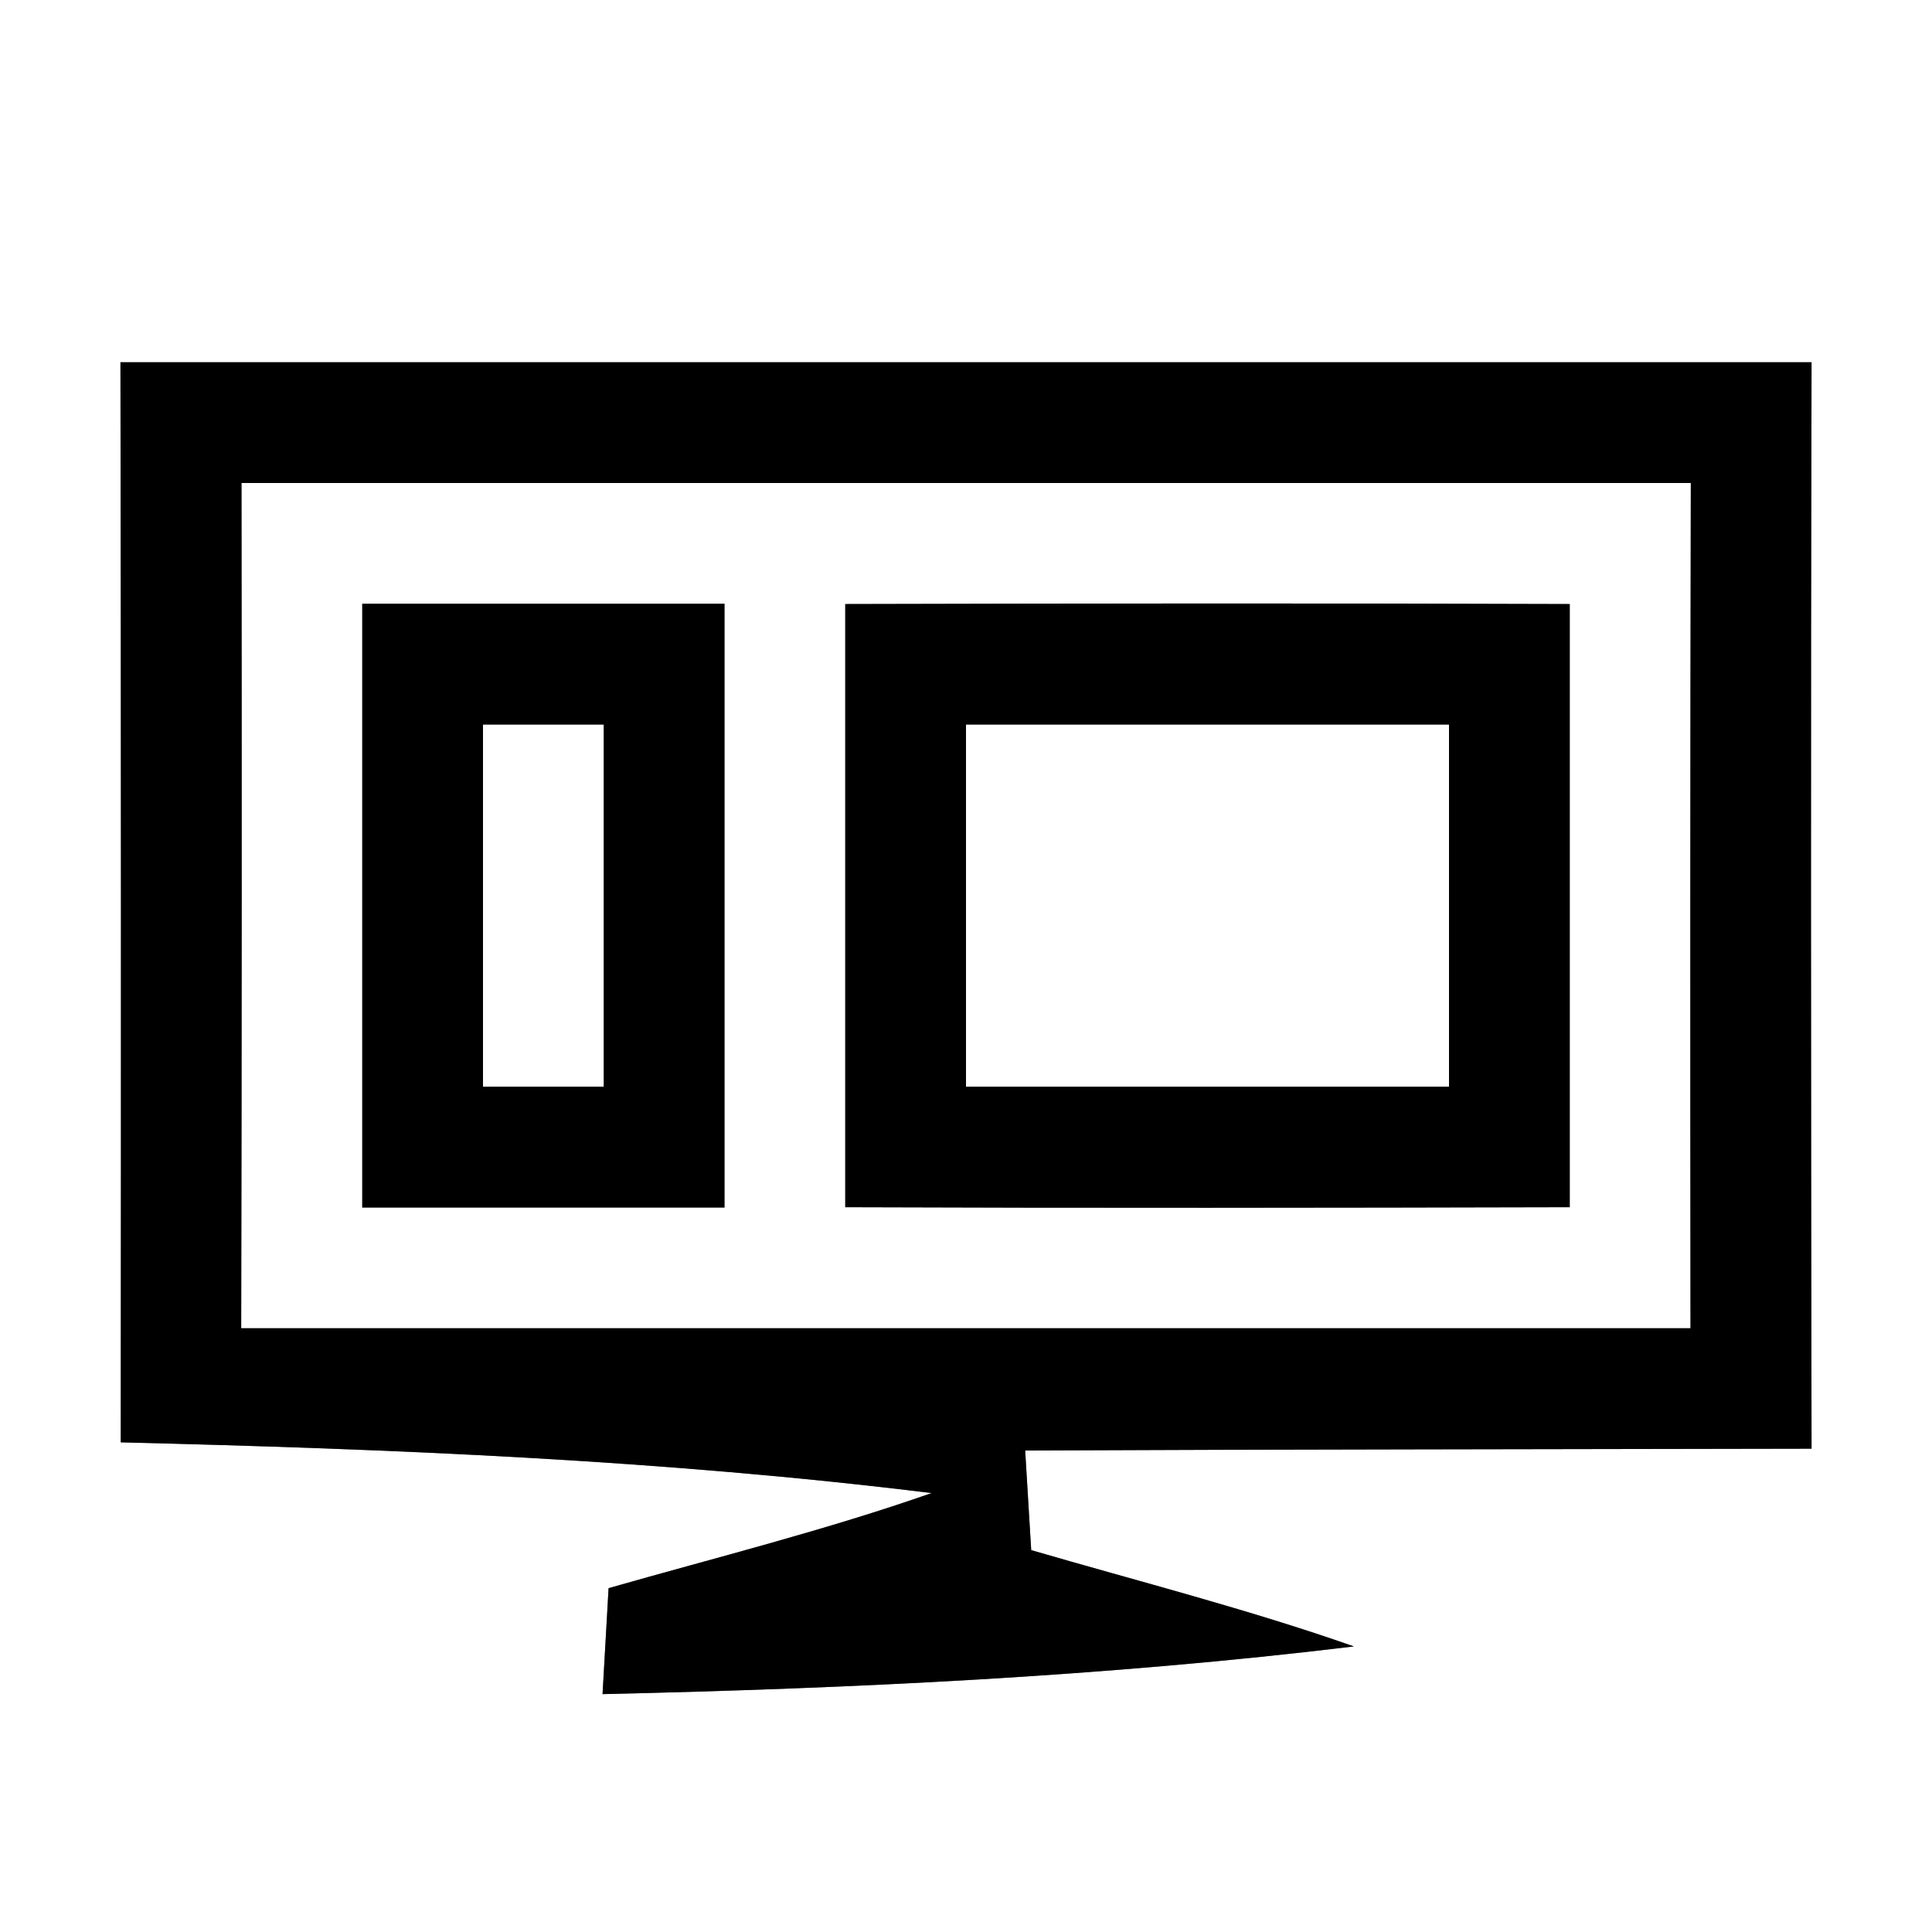 <?xml version="1.0" encoding="UTF-8" ?>
<!DOCTYPE svg PUBLIC "-//W3C//DTD SVG 1.1//EN" "http://www.w3.org/Graphics/SVG/1.1/DTD/svg11.dtd">
<svg width="64pt" height="64pt" viewBox="0 0 64 64" version="1.1" xmlns="http://www.w3.org/2000/svg">
<rect x="0" y="0" width="64" height="64" fill="#808080" stroke="none"/>
<g id="#ffffffff">
<path fill="#ffffff" opacity="1.00" d=" M 0.00 0.00 L 64.00 0.00 L 64.00 64.00 L 0.00 64.00 L 0.00 0.00 M 3.99 12.00 C 4.01 23.92 4.01 35.85 4.00 47.78 C 12.97 48.00 21.95 48.36 30.86 49.46 C 27.35 50.69 23.73 51.59 20.16 52.61 C 20.09 53.78 20.03 54.95 19.96 56.12 C 28.28 55.93 36.59 55.54 44.85 54.54 C 41.35 53.31 37.73 52.39 34.16 51.35 C 34.09 50.25 34.03 49.15 33.96 48.05 C 42.64 48.01 51.32 48.01 60.01 47.99 C 59.99 35.99 59.98 24.00 60.01 12.00 C 41.33 12.00 22.66 12.00 3.99 12.00 Z" />
<path fill="#ffffff" opacity="1.00" d=" M 8.00 16.00 C 24.00 16.00 40.00 16.00 56.01 16.00 C 55.99 25.33 55.99 34.67 56.00 44.00 C 40.00 44.00 24.00 44.00 7.99 44.00 C 8.01 34.67 8.01 25.33 8.00 16.00 M 12.00 20.00 C 12.00 26.67 12.00 33.33 12.00 40.00 C 16.00 40.00 20.00 40.00 24.00 40.00 C 24.00 33.33 24.00 26.67 24.00 20.00 C 20.00 20.00 16.00 20.00 12.00 20.00 M 28.00 20.01 C 28.00 26.67 28.00 33.33 28.00 39.99 C 36.00 40.02 44.00 40.01 52.00 39.99 C 52.00 33.33 52.00 26.67 52.00 20.01 C 44.00 19.98 36.00 19.99 28.00 20.01 Z" />
<path fill="#ffffff" opacity="1.00" d=" M 16.00 24.00 C 17.33 24.00 18.67 24.00 20.00 24.00 C 20.00 28.00 20.00 32.00 20.00 36.00 C 18.67 36.00 17.33 36.00 16.00 36.00 C 16.00 32.00 16.00 28.00 16.00 24.00 Z" />
<path fill="#ffffff" opacity="1.00" d=" M 32.00 24.00 C 37.33 24.00 42.67 24.00 48.00 24.00 C 48.00 28.00 48.00 32.00 48.00 36.00 C 42.67 36.00 37.33 36.00 32.00 36.00 C 32.00 32.00 32.00 28.00 32.00 24.00 Z" />
</g>
<g id="#000000ff">
<path fill="#000000" opacity="1.00" d=" M 3.99 12.00 C 22.66 12.00 41.33 12.00 60.01 12.00 C 59.98 24.00 59.99 35.99 60.01 47.99 C 51.32 48.01 42.64 48.01 33.96 48.05 C 34.03 49.15 34.09 50.25 34.16 51.35 C 37.73 52.39 41.35 53.31 44.85 54.54 C 36.59 55.54 28.28 55.93 19.96 56.12 C 20.03 54.95 20.09 53.78 20.16 52.61 C 23.73 51.59 27.35 50.69 30.86 49.46 C 21.95 48.36 12.97 48.00 4.00 47.78 C 4.01 35.85 4.01 23.92 3.99 12.00 M 8.00 16.00 C 8.01 25.33 8.01 34.67 7.99 44.00 C 24.00 44.00 40.00 44.00 56.00 44.00 C 55.99 34.67 55.99 25.33 56.01 16.00 C 40.00 16.00 24.00 16.00 8.00 16.00 Z" />
<path fill="#000000" opacity="1.00" d=" M 12.00 20.00 C 16.00 20.00 20.00 20.00 24.00 20.00 C 24.00 26.67 24.00 33.33 24.00 40.00 C 20.00 40.00 16.00 40.00 12.00 40.00 C 12.00 33.33 12.00 26.67 12.00 20.00 M 16.00 24.00 C 16.00 28.00 16.00 32.00 16.00 36.00 C 17.33 36.00 18.67 36.00 20.00 36.00 C 20.00 32.00 20.00 28.00 20.00 24.00 C 18.67 24.00 17.33 24.00 16.00 24.00 Z" />
<path fill="#000000" opacity="1.00" d=" M 28.00 20.01 C 36.00 19.99 44.00 19.98 52.00 20.01 C 52.00 26.67 52.00 33.33 52.00 39.99 C 44.00 40.01 36.00 40.02 28.00 39.99 C 28.00 33.33 28.00 26.67 28.00 20.01 M 32.00 24.00 C 32.00 28.00 32.00 32.00 32.00 36.00 C 37.33 36.00 42.67 36.00 48.00 36.00 C 48.00 32.00 48.00 28.00 48.00 24.00 C 42.67 24.00 37.33 24.00 32.00 24.00 Z" />
</g>
</svg>
